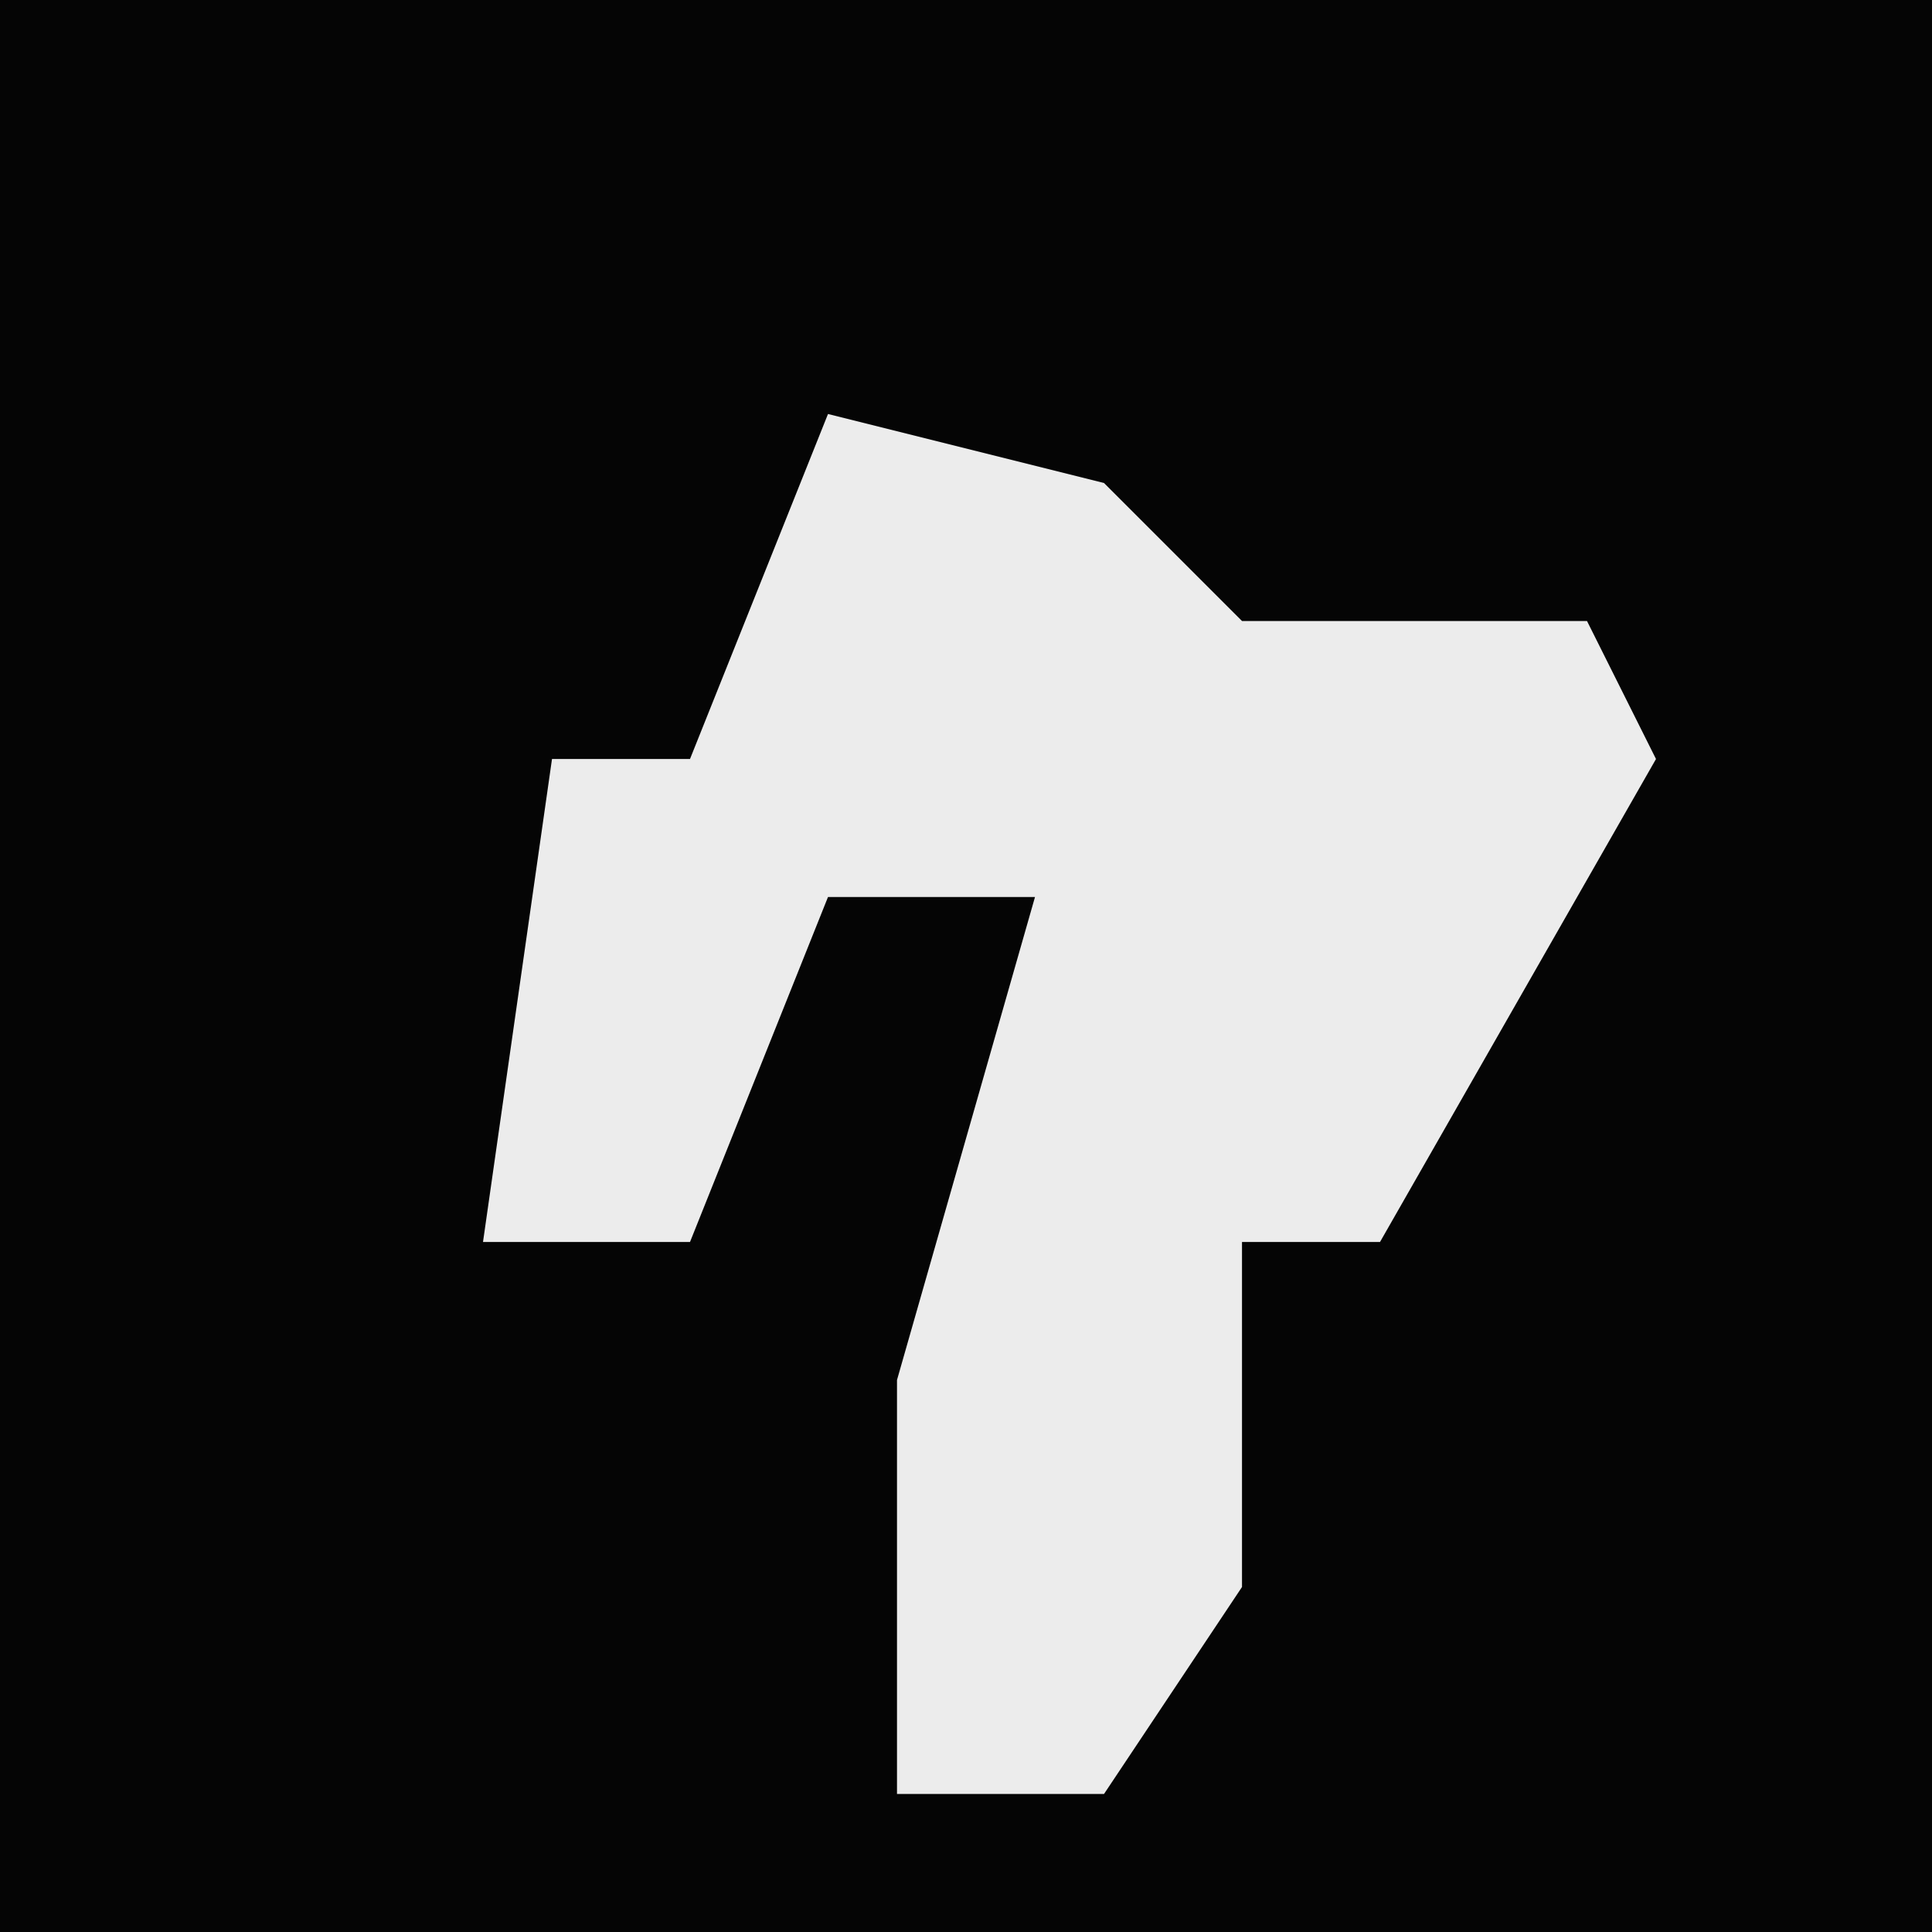 <?xml version="1.0" encoding="UTF-8"?>
<svg version="1.1" xmlns="http://www.w3.org/2000/svg" width="28" height="28">
<path d="M0,0 L28,0 L28,28 L0,28 Z " fill="#050505" transform="translate(0,0)"/>
<path d="M0,0 L4,1 L6,3 L11,3 L12,5 L8,12 L6,12 L6,17 L4,20 L1,20 L1,14 L3,7 L0,7 L-2,12 L-5,12 L-4,5 L-2,5 Z " fill="#ECECEC" transform="translate(12,6)"/>
</svg>
